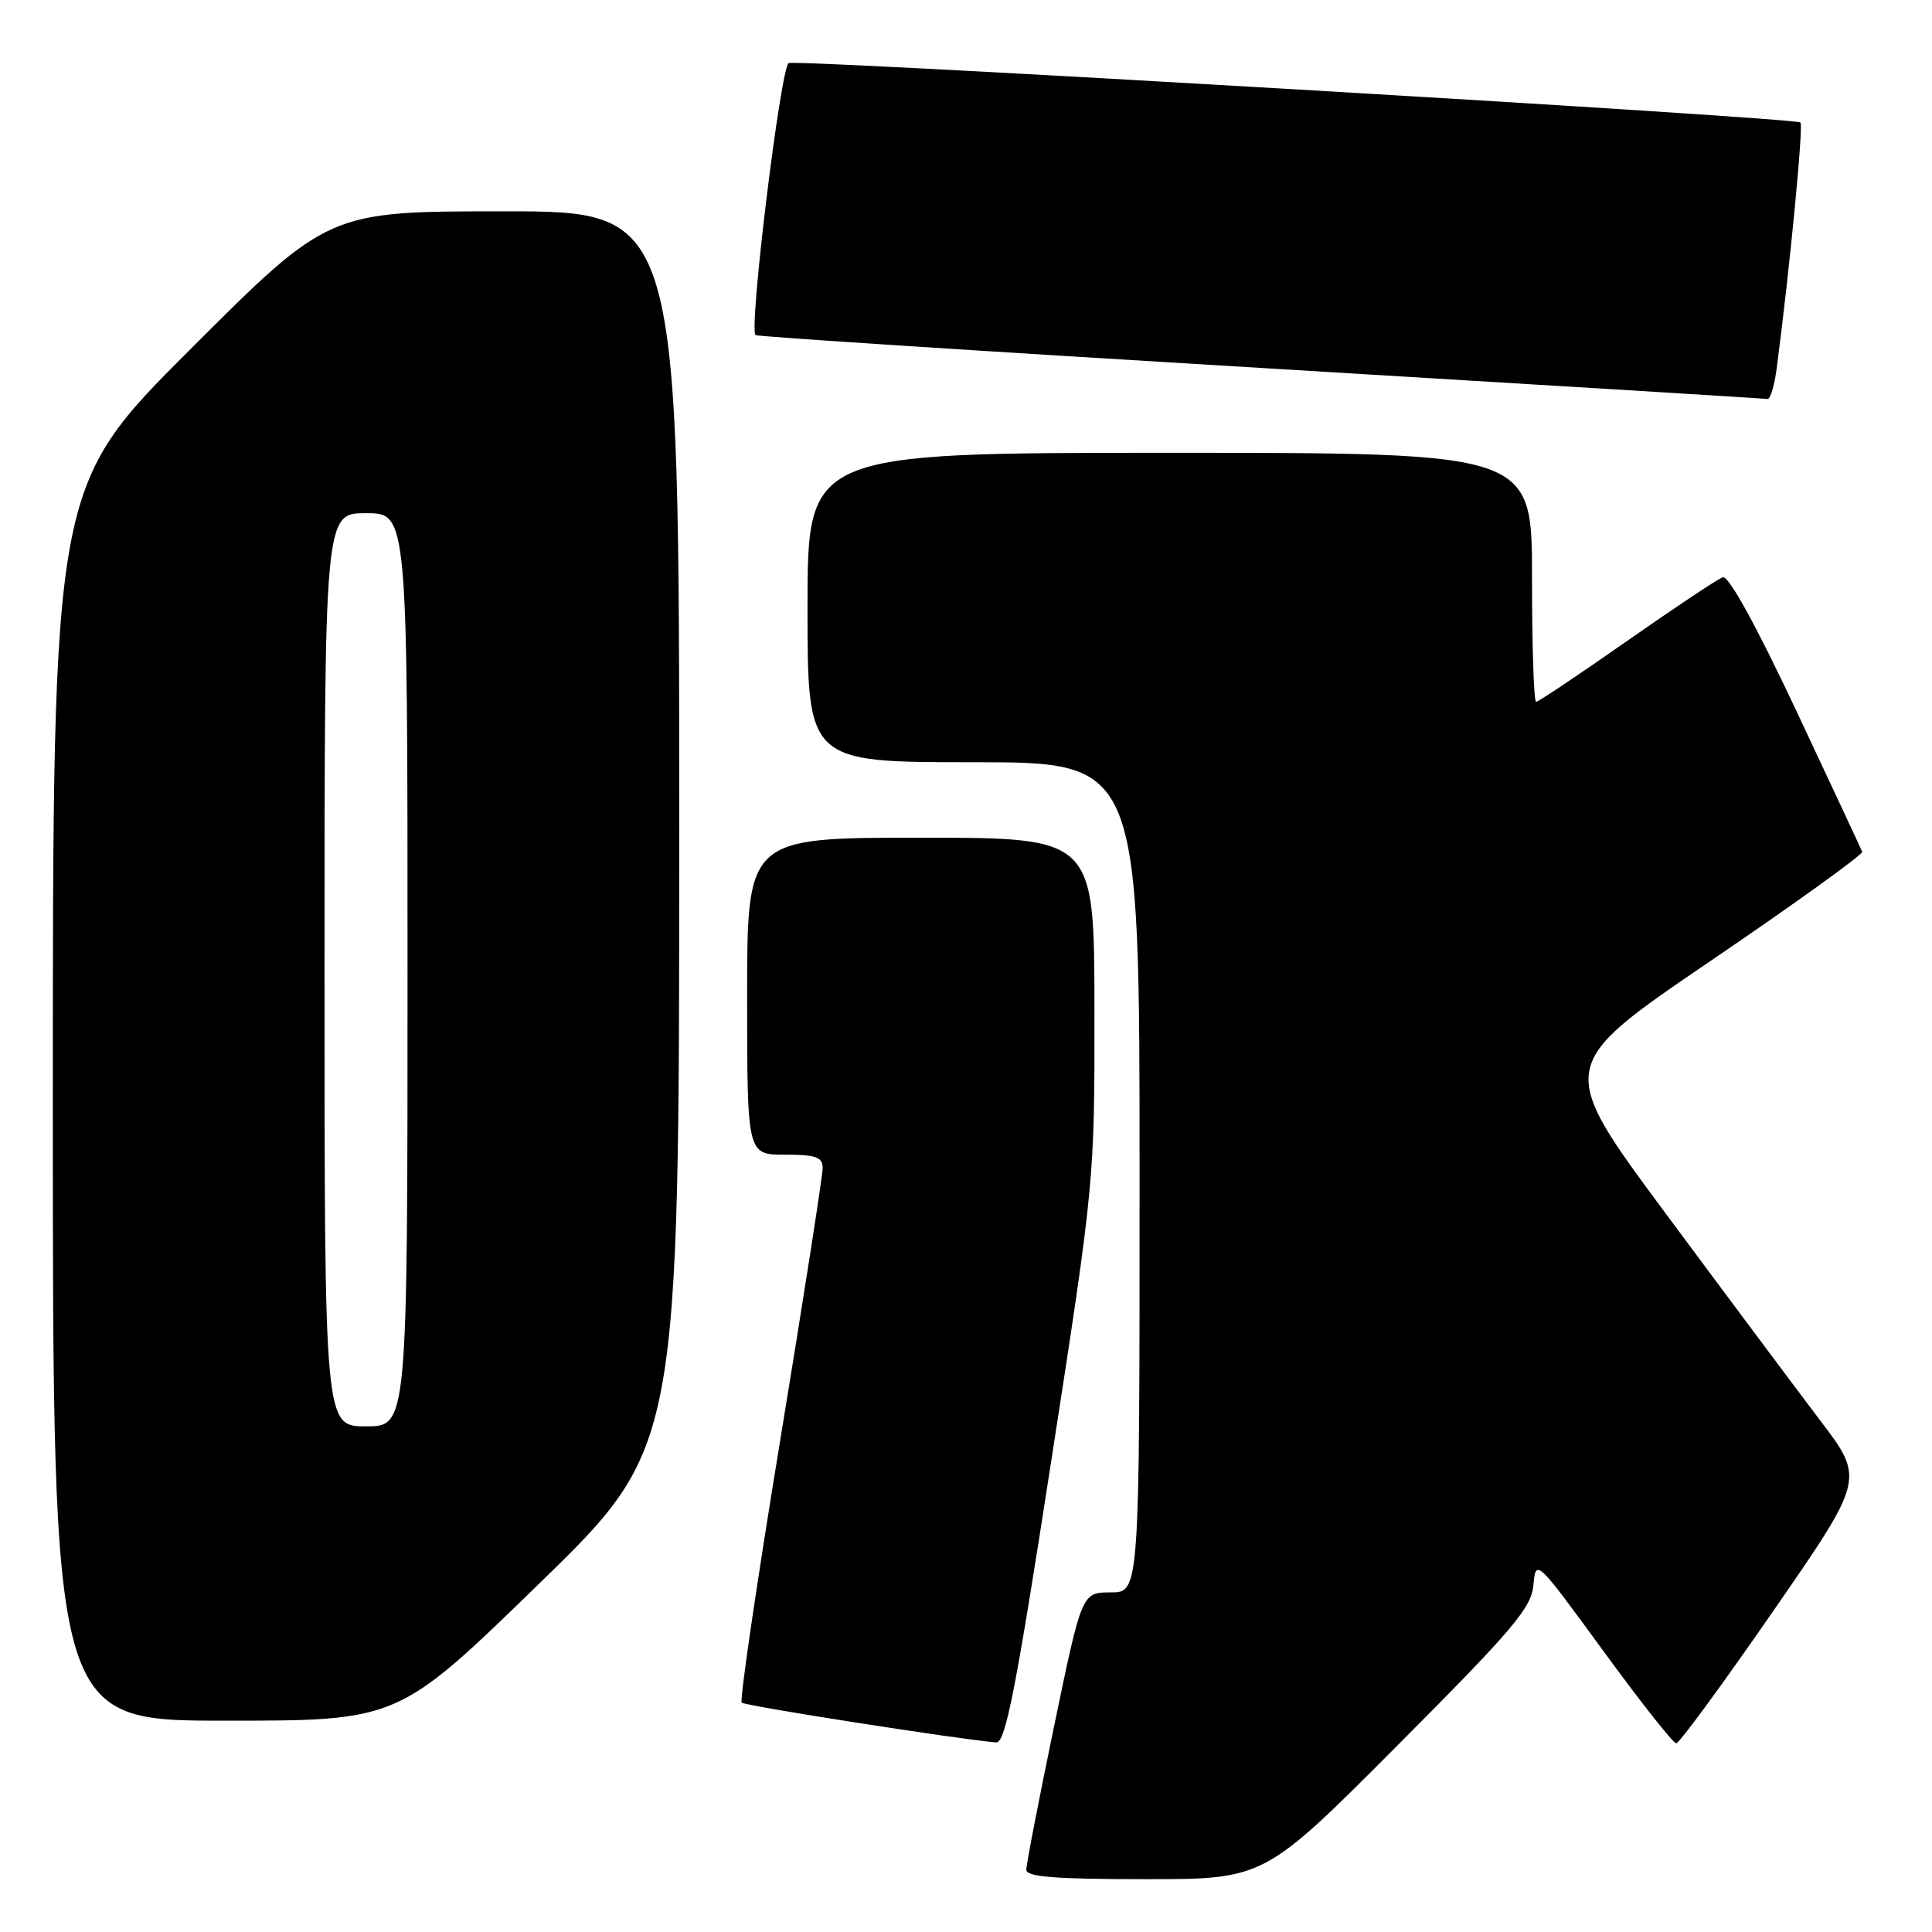 <?xml version="1.0" encoding="UTF-8" standalone="no"?>
<!DOCTYPE svg PUBLIC "-//W3C//DTD SVG 1.1//EN" "http://www.w3.org/Graphics/SVG/1.1/DTD/svg11.dtd" >
<svg xmlns="http://www.w3.org/2000/svg" xmlns:xlink="http://www.w3.org/1999/xlink" version="1.1" viewBox="0 0 256 256">
 <g >
 <path fill="currentColor"
d=" M 185.20 231.25 C 200.58 215.81 202.92 213.04 203.19 210.00 C 203.50 206.53 203.58 206.61 212.44 218.75 C 217.36 225.49 221.71 231.00 222.11 231.00 C 222.51 231.00 228.29 223.12 234.95 213.49 C 247.07 195.97 247.07 195.97 241.20 188.24 C 237.97 183.98 228.78 171.67 220.77 160.87 C 206.21 141.24 206.21 141.24 226.60 127.37 C 237.82 119.74 246.89 113.21 246.75 112.86 C 246.61 112.51 242.68 104.09 238.00 94.14 C 232.65 82.77 229.04 76.22 228.27 76.49 C 227.59 76.73 221.87 80.54 215.55 84.96 C 209.24 89.38 203.83 93.00 203.54 93.00 C 203.24 93.00 203.00 85.58 203.00 76.50 C 203.00 60.00 203.00 60.00 155.00 60.00 C 107.00 60.00 107.00 60.00 107.00 80.50 C 107.00 101.00 107.00 101.00 129.00 101.00 C 151.00 101.00 151.00 101.00 151.00 156.00 C 151.00 211.00 151.00 211.00 147.18 211.00 C 143.35 211.00 143.35 211.00 139.67 228.75 C 137.64 238.51 135.99 247.06 135.99 247.75 C 136.00 248.70 139.82 249.00 151.76 249.00 C 167.52 249.00 167.52 249.00 185.20 231.25 Z  M 139.27 193.75 C 145.04 156.50 145.04 156.50 145.02 133.75 C 145.00 111.00 145.00 111.00 122.00 111.00 C 99.00 111.00 99.00 111.00 99.00 132.00 C 99.00 153.00 99.00 153.00 104.00 153.00 C 108.09 153.00 109.00 153.32 109.01 154.75 C 109.02 155.71 106.49 171.93 103.39 190.80 C 100.29 209.66 97.99 225.33 98.28 225.61 C 98.71 226.04 127.16 230.49 132.00 230.88 C 133.22 230.98 134.60 223.96 139.27 193.75 Z  M 71.38 209.90 C 90.00 191.80 90.00 191.80 90.00 109.90 C 90.00 28.00 90.00 28.00 66.76 28.00 C 43.52 28.00 43.52 28.00 25.26 46.24 C 7.00 64.48 7.00 64.48 7.00 146.24 C 7.00 228.00 7.00 228.00 29.88 228.00 C 52.77 228.00 52.77 228.00 71.38 209.90 Z  M 235.43 48.75 C 237.16 35.54 238.98 16.65 238.57 16.23 C 237.91 15.58 105.91 7.82 104.51 8.36 C 103.46 8.76 99.20 43.58 100.11 44.40 C 100.32 44.60 130.43 46.56 167.00 48.75 C 203.57 50.95 233.81 52.80 234.19 52.87 C 234.57 52.94 235.13 51.09 235.43 48.75 Z  M 43.00 128.50 C 43.00 68.00 43.00 68.00 48.50 68.00 C 54.00 68.00 54.00 68.00 54.00 128.50 C 54.00 189.00 54.00 189.00 48.50 189.00 C 43.00 189.00 43.00 189.00 43.00 128.50 Z "/>
</g>
</svg>